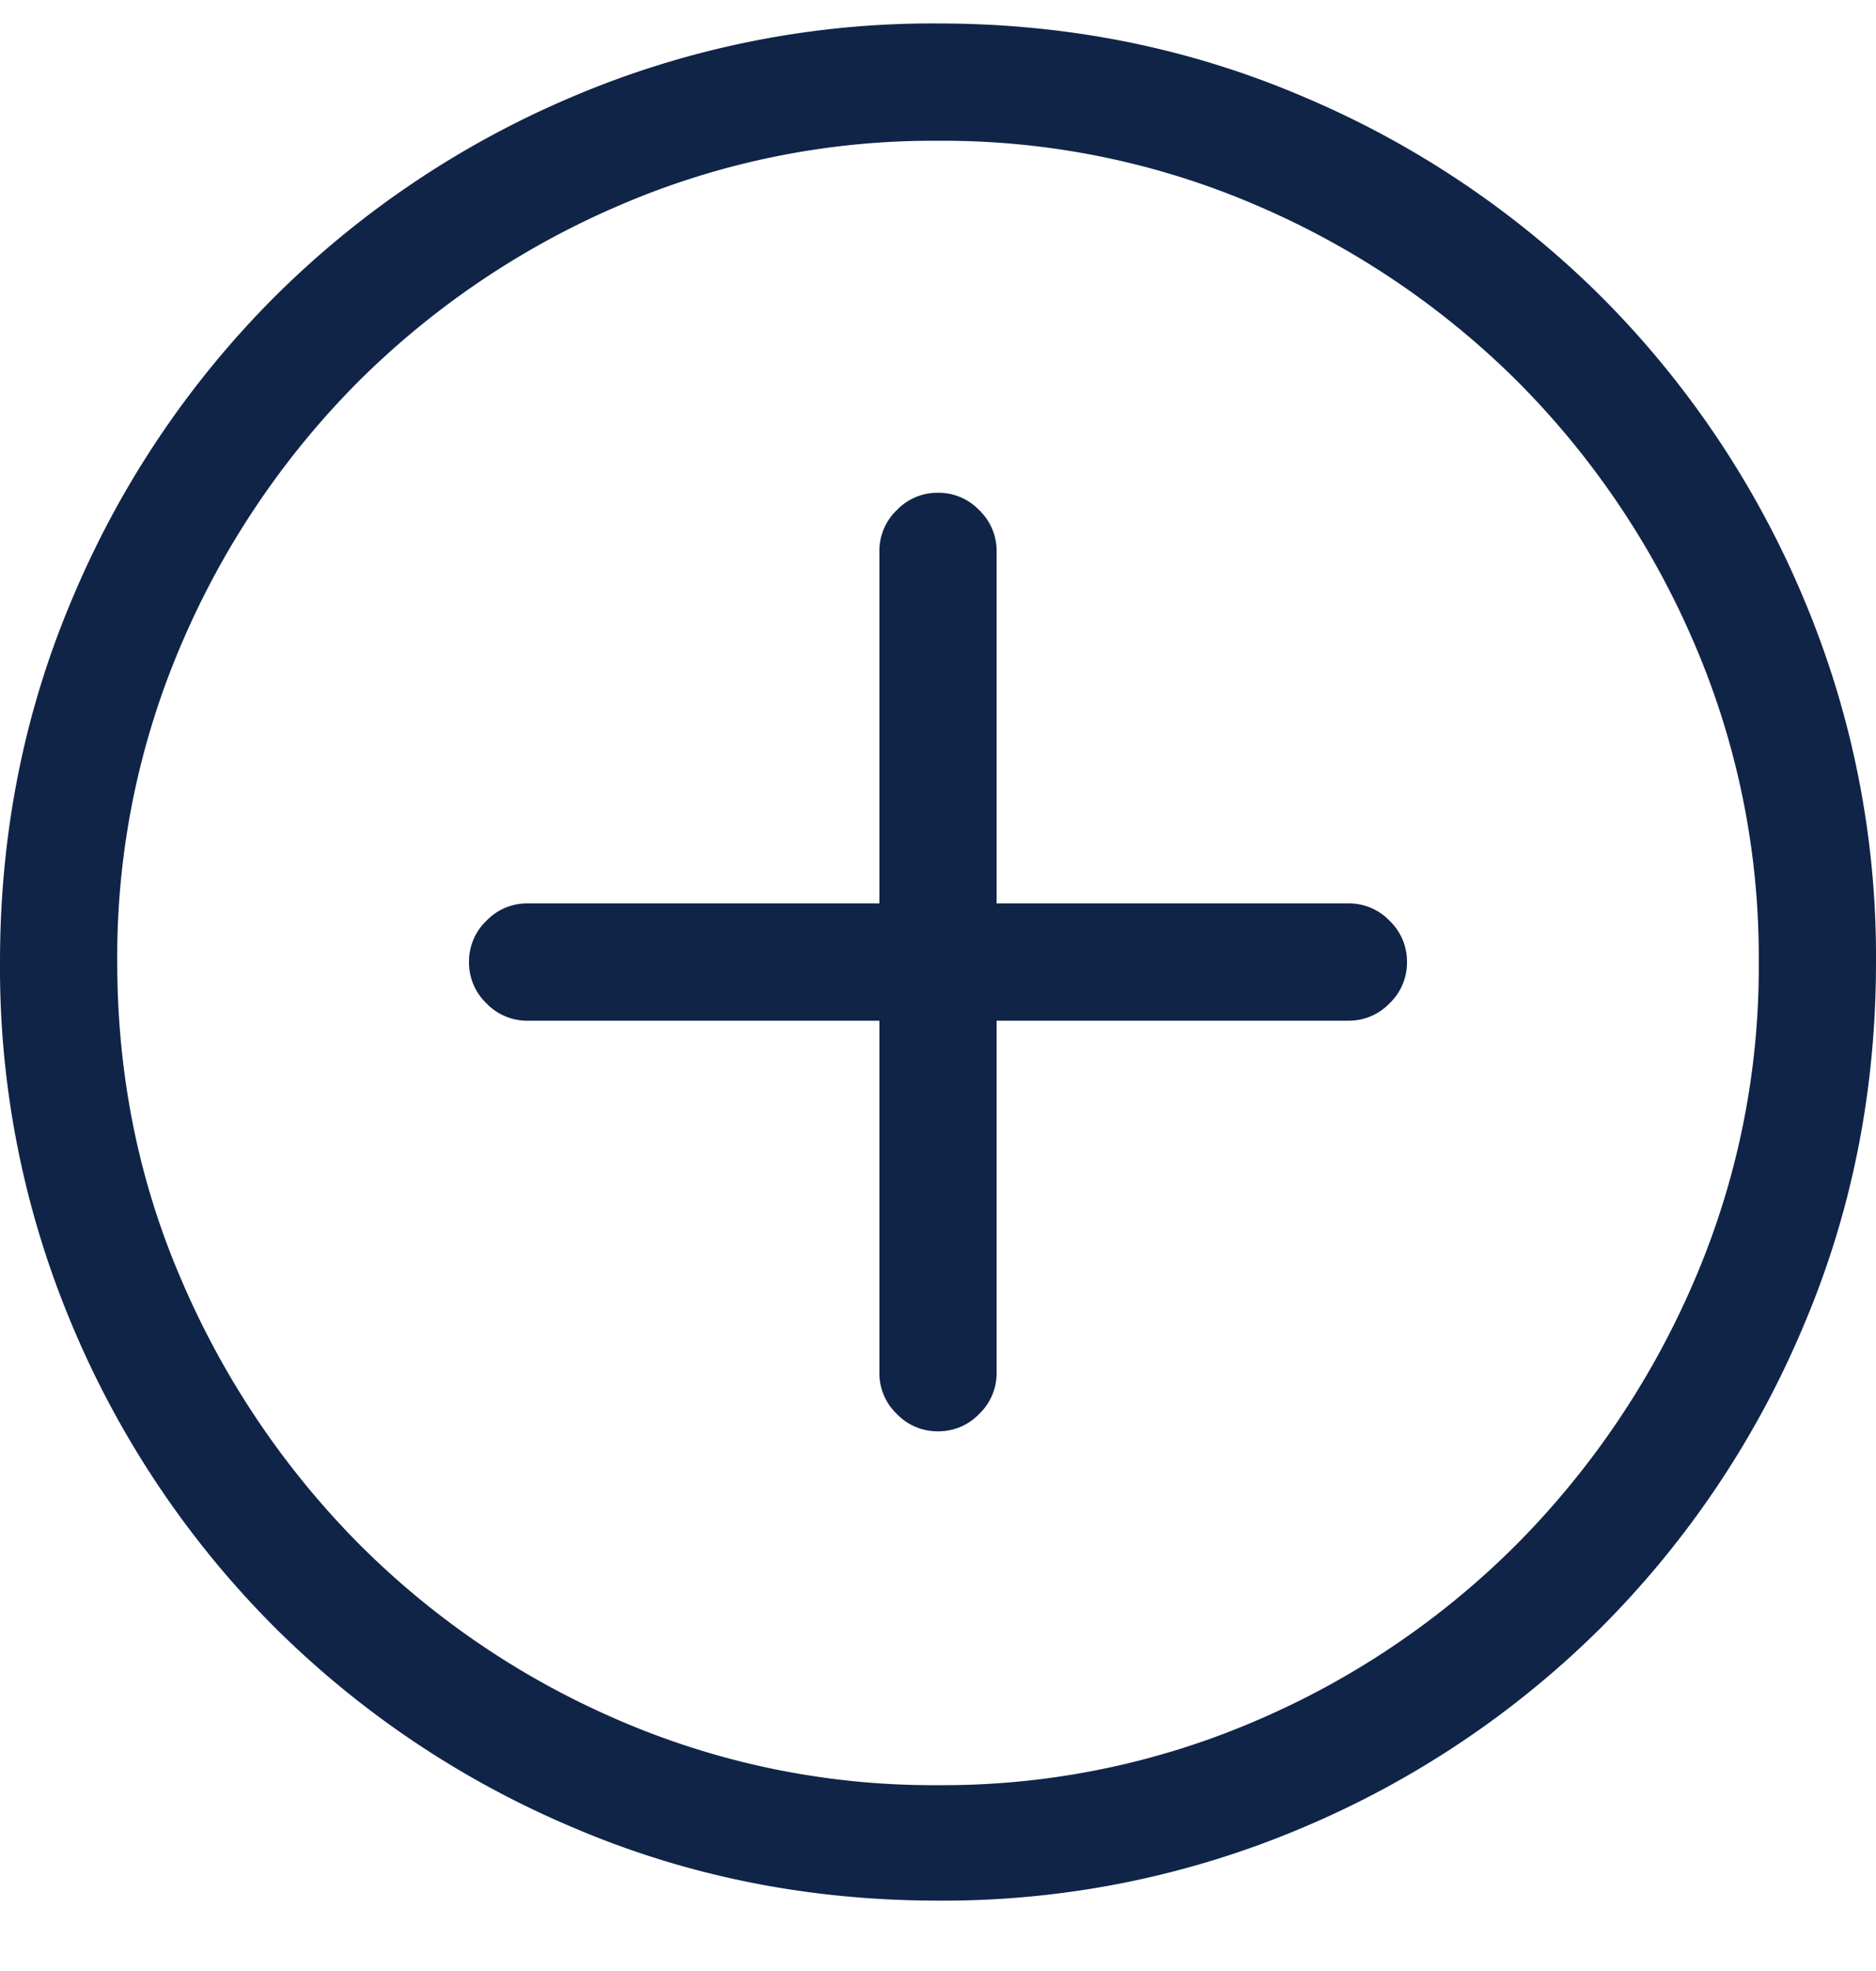 <svg xmlns="http://www.w3.org/2000/svg" width="20" height="21" viewBox="0 0 20 21">
    <path fill="#102448" fill-rule="evenodd" d="M10 .25c1.38 0 2.679.26 3.896.781A10.035 10.035 0 0 1 17.08 3.17a10.035 10.035 0 0 1 2.139 3.184A9.801 9.801 0 0 1 20 10.25c0 1.38-.26 2.679-.781 3.896a10.035 10.035 0 0 1-2.139 3.184 10.035 10.035 0 0 1-3.184 2.139A9.801 9.801 0 0 1 10 20.25c-1.38 0-2.679-.26-3.896-.781A10.035 10.035 0 0 1 2.92 17.33 10.035 10.035 0 0 1 .78 14.146 9.801 9.801 0 0 1 0 10.25c0-1.38.26-2.679.781-3.896A10.035 10.035 0 0 1 2.92 3.17 10.035 10.035 0 0 1 6.104 1.03 9.801 9.801 0 0 1 10 .25zm0 18.77a8.44 8.44 0 0 0 3.408-.694 8.83 8.83 0 0 0 2.774-1.885 9.035 9.035 0 0 0 1.875-2.783 8.44 8.44 0 0 0 .693-3.408 8.44 8.44 0 0 0-.693-3.408 8.914 8.914 0 0 0-1.875-2.774 8.914 8.914 0 0 0-2.774-1.875A8.44 8.44 0 0 0 10 1.5a8.44 8.44 0 0 0-3.408.693 8.914 8.914 0 0 0-2.774 1.875 8.914 8.914 0 0 0-1.875 2.774 8.44 8.44 0 0 0-.693 3.408c0 1.21.231 2.347.693 3.408a9.035 9.035 0 0 0 1.875 2.783 8.83 8.83 0 0 0 2.774 1.885A8.44 8.44 0 0 0 10 19.02zm4.375-9.395a.6.6 0 0 1 .44.186.6.6 0 0 1 .185.439.6.6 0 0 1-.186.44.6.6 0 0 1-.439.185h-3.75v3.75a.6.6 0 0 1-.186.44.6.6 0 0 1-.439.185.6.6 0 0 1-.44-.186.6.6 0 0 1-.185-.439v-3.75h-3.75a.6.6 0 0 1-.44-.186A.6.6 0 0 1 5 10.25a.6.6 0 0 1 .186-.44.6.6 0 0 1 .439-.185h3.75v-3.75a.6.6 0 0 1 .186-.44A.6.6 0 0 1 10 5.25a.6.6 0 0 1 .44.186.6.6 0 0 1 .185.439v3.75h3.75z"/>
</svg>
